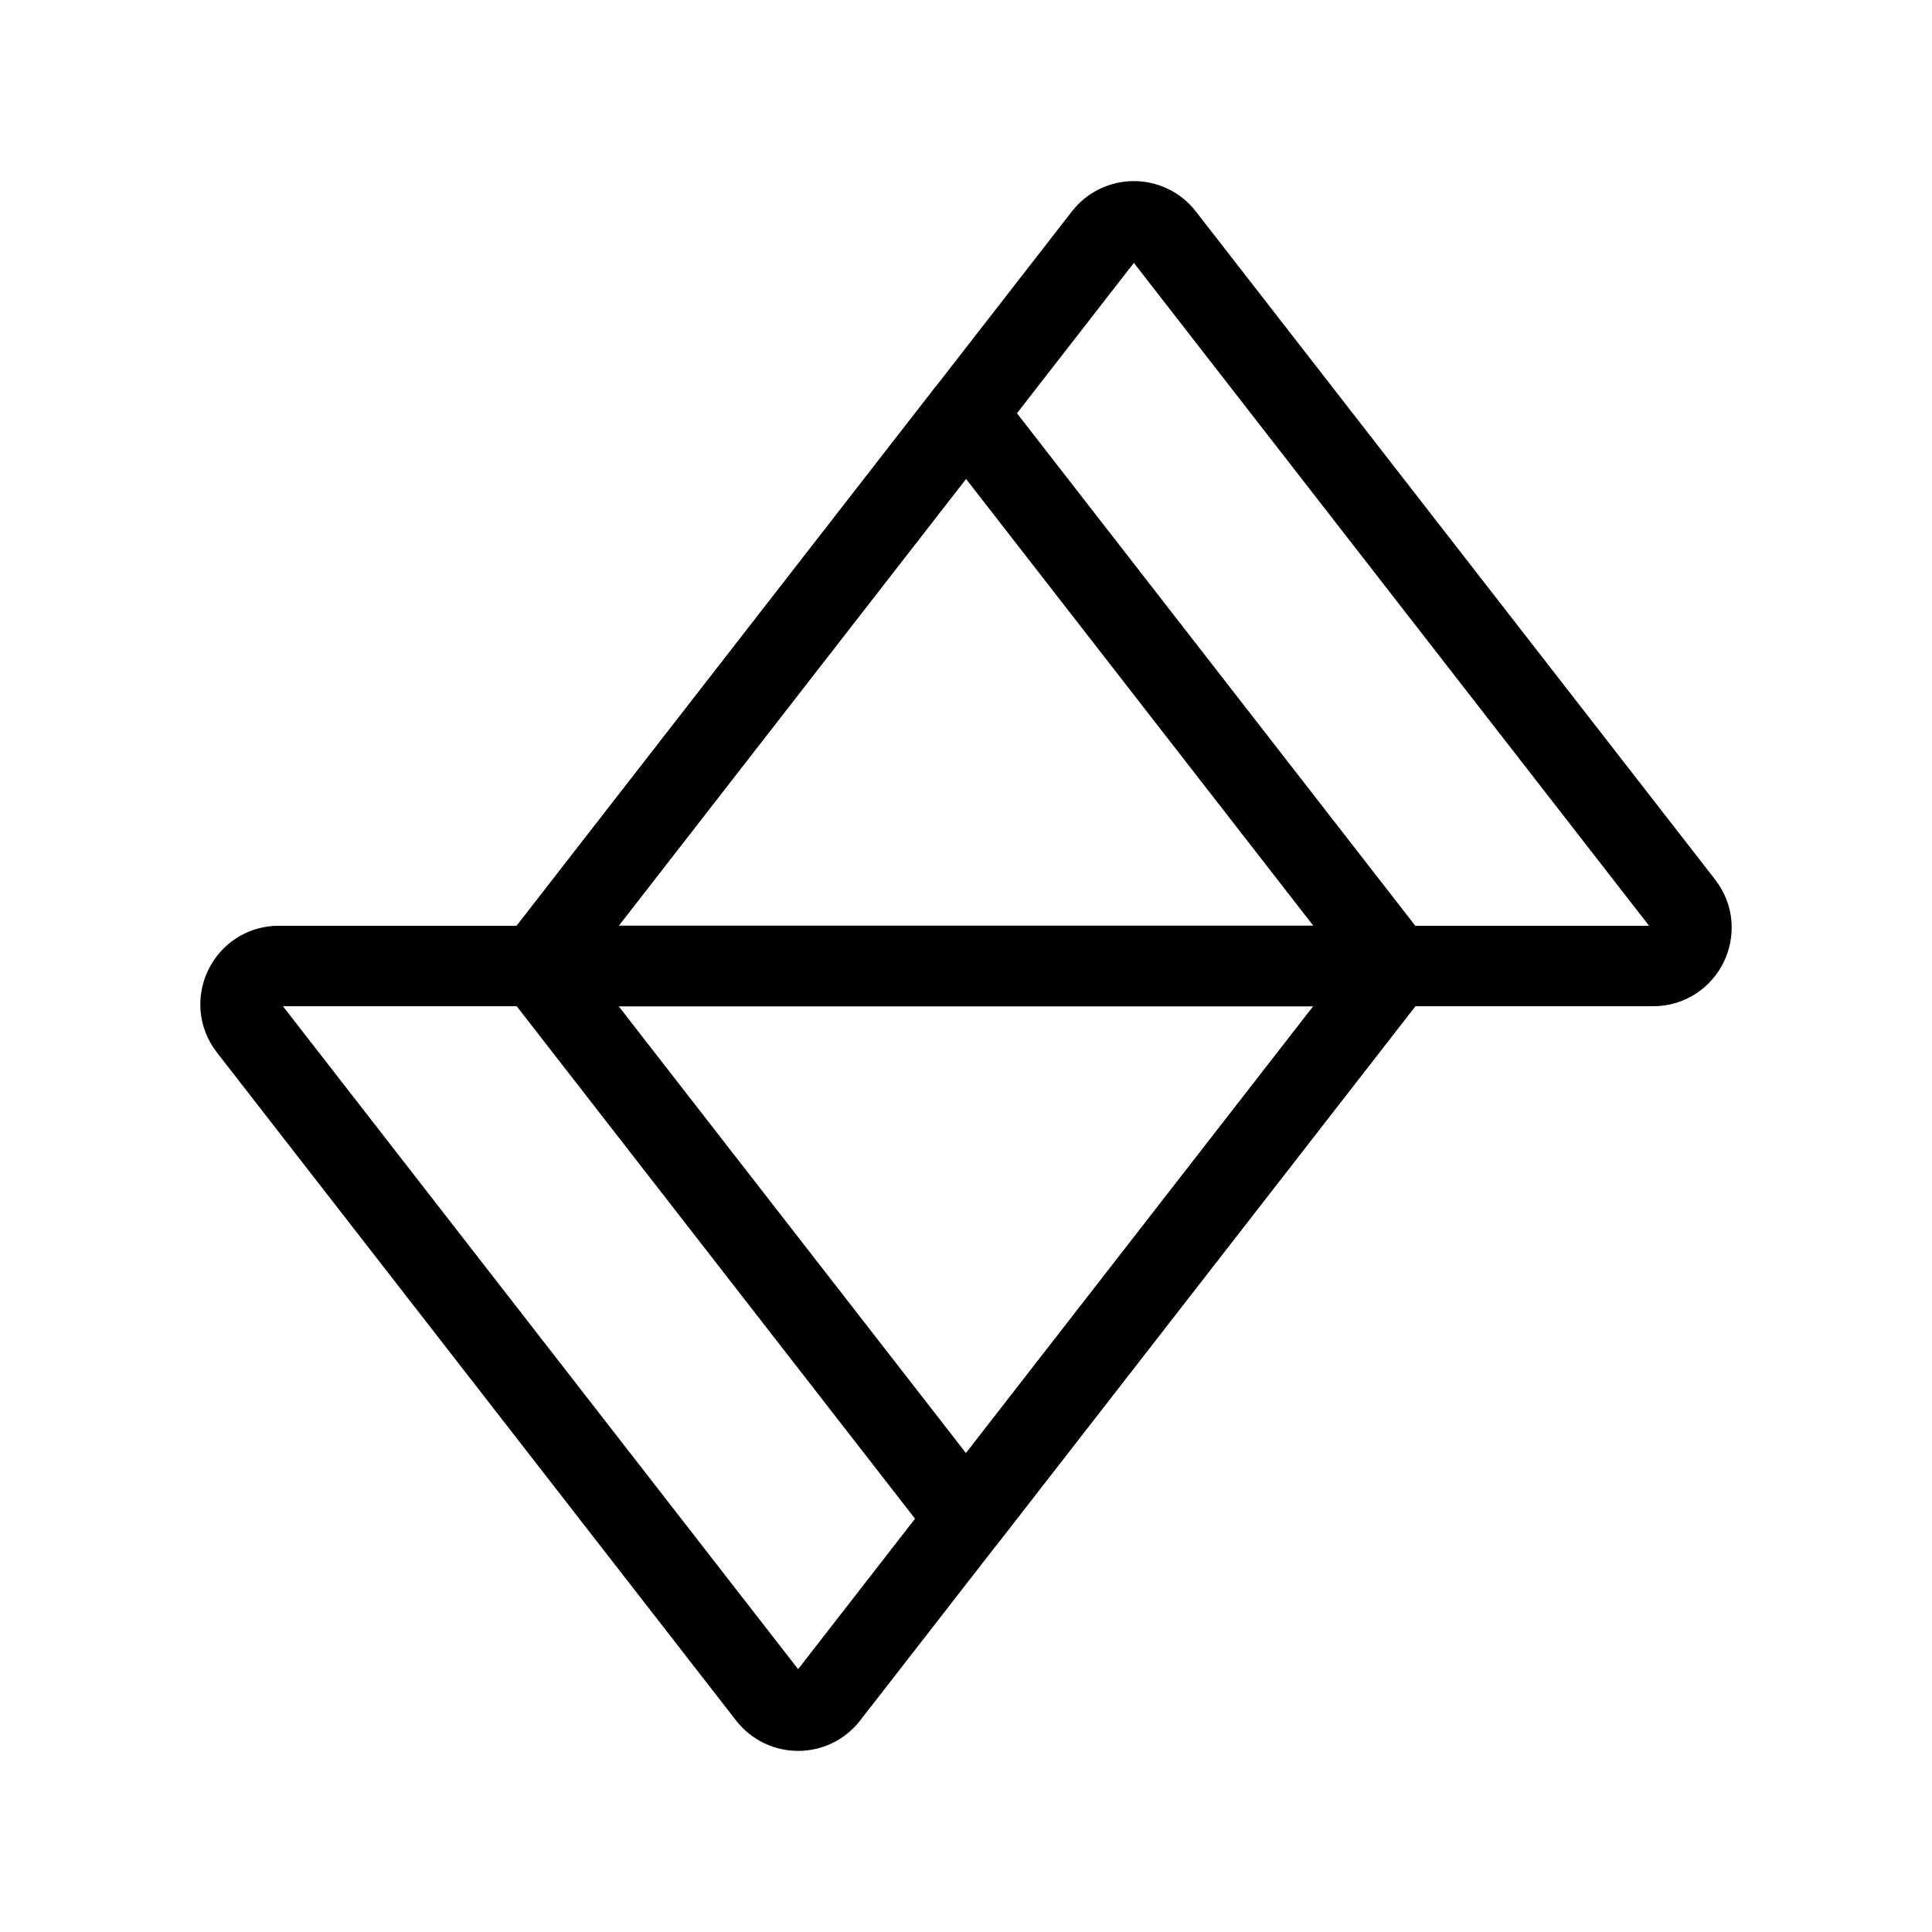 <?xml version="1.0" encoding="UTF-8"?><svg id="a" xmlns="http://www.w3.org/2000/svg" viewBox="0 0 48 48"><defs><style>.b{stroke-width:2px;fill:none;stroke:#000;stroke-linecap:round;stroke-linejoin:round;}</style></defs><polygon class="b" points="24 10.268 13.327 24 34.673 24 24 10.268"/><path class="b" d="m27.42,5.867l-14.093,18.133h27.744c.791,0,1.236-.91.751-1.534L28.921,5.867c-.381-.49-1.121-.49-1.501,0Z"/><polygon class="b" points="24 37.732 34.673 24 13.327 24 24 37.732"/><path class="b" d="m20.58,42.133l14.093-18.133H6.929c-.791,0-1.236.91-.751,1.534l12.9,16.599c.381.49,1.121.49,1.501,0Z"/></svg>